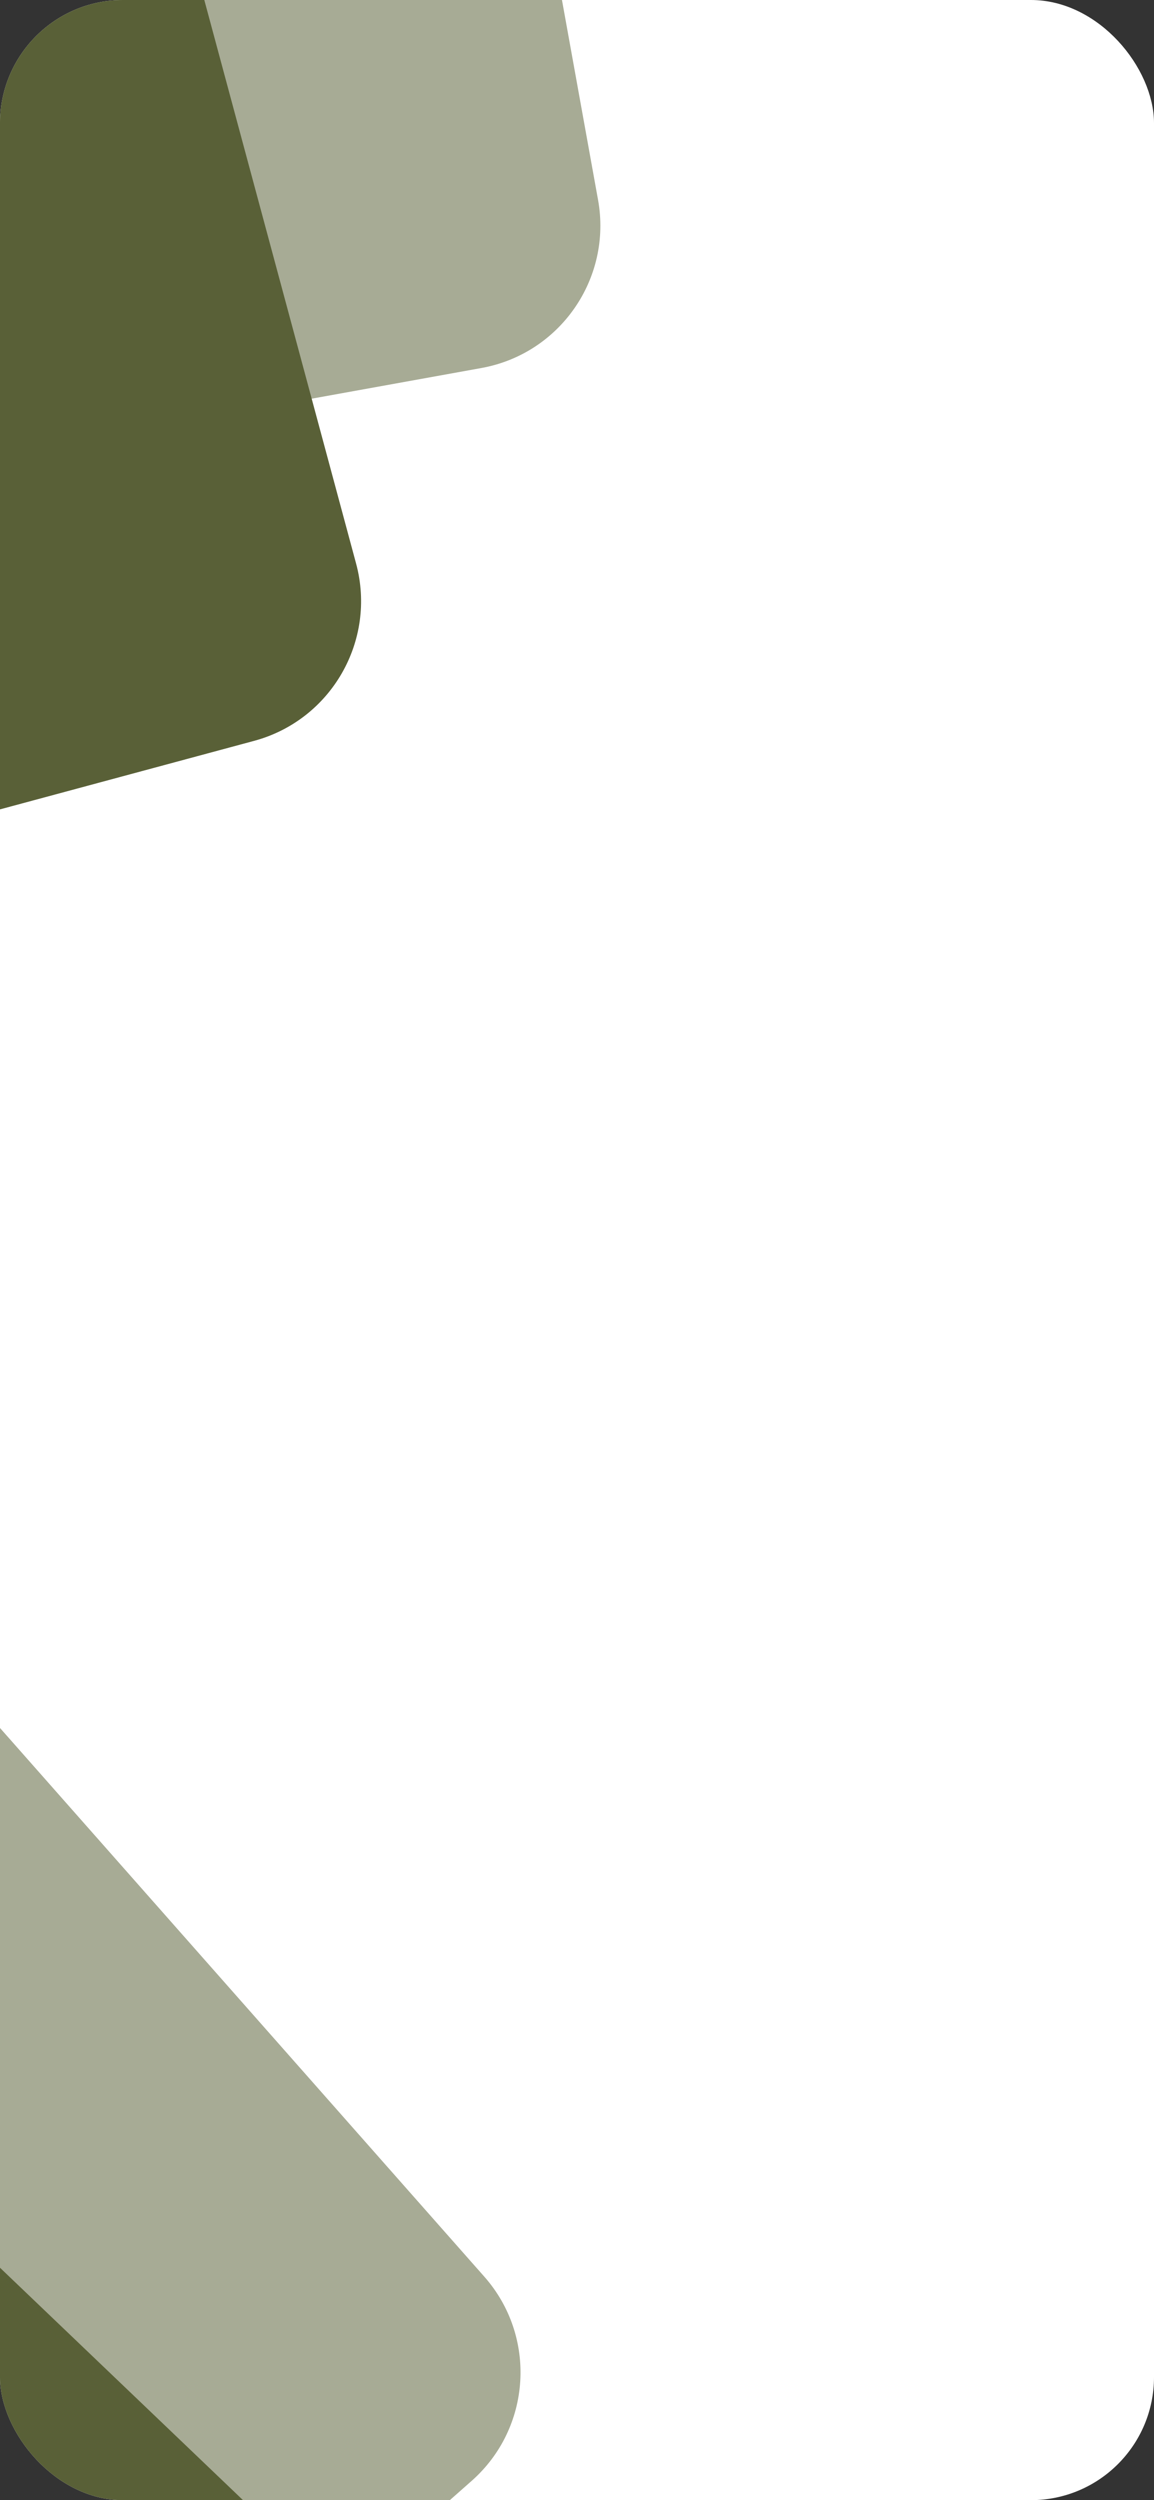 <svg width="375" height="812" viewBox="0 0 375 812" fill="none" xmlns="http://www.w3.org/2000/svg">
<rect x="0" y="0" width="375" height="812" fill="#333333" stroke="none"/>
<g clip-path="url(#clip0_4132_3906)">
<rect width="375" height="812" rx="40" fill="white"/>
<rect x="-233" y="-23.364" width="283" height="337" rx="47" transform="rotate(-15.082 -233 -23.364)" fill="#596037"/>
<rect x="-135.697" y="-170.166" width="283" height="337" rx="47" transform="rotate(-10.238 -135.697 -170.166)" fill="#596037" fill-opacity="0.53"/>
<rect x="-253.86" y="885.354" width="283" height="337" rx="47" transform="rotate(-46.294 -253.86 885.354)" fill="#596037"/>
<rect x="-246.714" y="709.377" width="283" height="337" rx="47" transform="rotate(-41.45 -246.714 709.377)" fill="#596037" fill-opacity="0.53"/>
</g>
<defs>
<clipPath id="clip0_4132_3906">
<rect width="375" height="812" rx="40" fill="white"/>
</clipPath>
</defs>
</svg>
